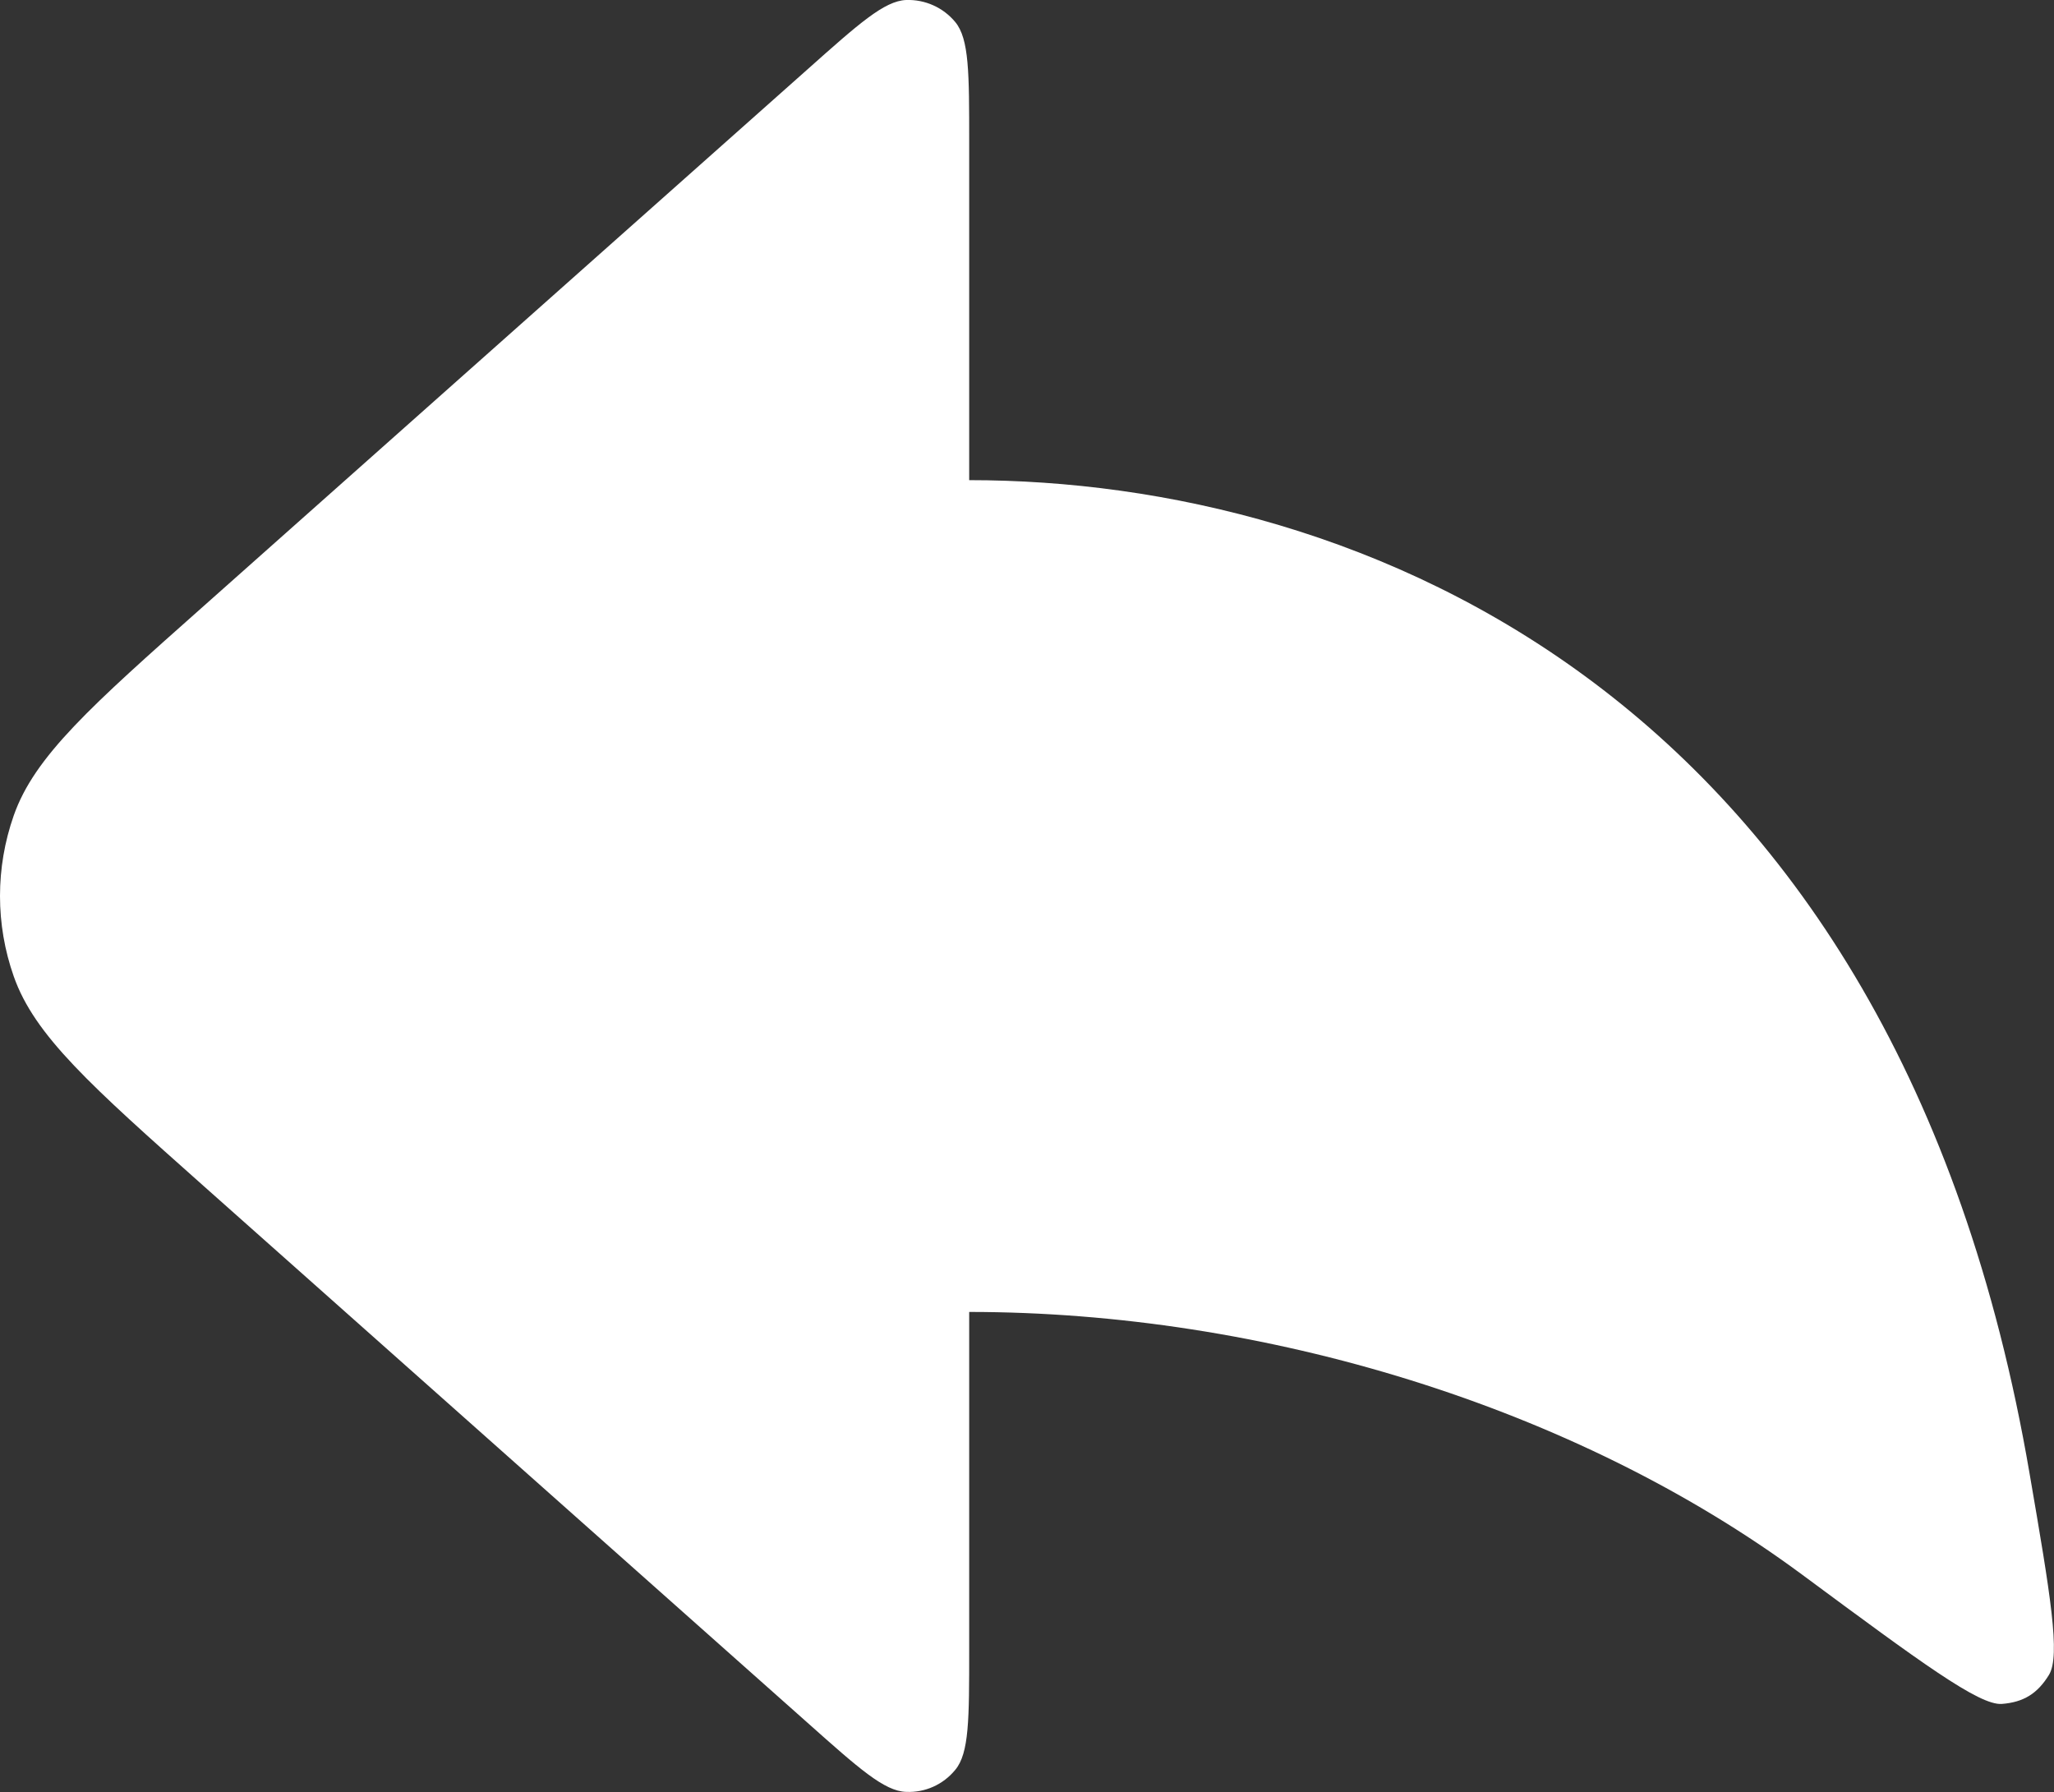 <svg width="9.878" height="8.618" viewBox="0 0 9.878 8.618" fill="none" xmlns="http://www.w3.org/2000/svg" xmlns:xlink="http://www.w3.org/1999/xlink">
	<rect x="0" y="0" width="9.878" height="8.618" fill="#333333" stroke="none"/>
	<desc>
			Created with Pixso.
	</desc>
	<defs/>
	<path id="Vector" d="M3.884 0.333L0.98 2.914C0.437 3.396 0.166 3.637 0.066 3.922C-0.022 4.173 -0.022 4.445 0.066 4.695C0.166 4.98 0.437 5.221 0.98 5.704L3.884 8.285C4.13 8.504 4.253 8.614 4.358 8.617C4.449 8.621 4.536 8.582 4.594 8.511C4.661 8.431 4.661 8.266 4.661 7.936L4.661 6.309C6.077 6.309 7.573 6.764 8.665 7.571C9.234 7.992 9.518 8.202 9.627 8.194C9.732 8.186 9.799 8.144 9.854 8.054C9.91 7.961 9.861 7.67 9.761 7.089C9.117 3.317 6.521 2.309 4.661 2.309L4.661 0.681C4.661 0.352 4.661 0.187 4.594 0.106C4.536 0.036 4.449 -0.003 4.358 0C4.253 0.004 4.13 0.114 3.884 0.333Z" fill="#FFFFFF" fill-opacity="1" fill-rule="nonzero"/>
</svg>
